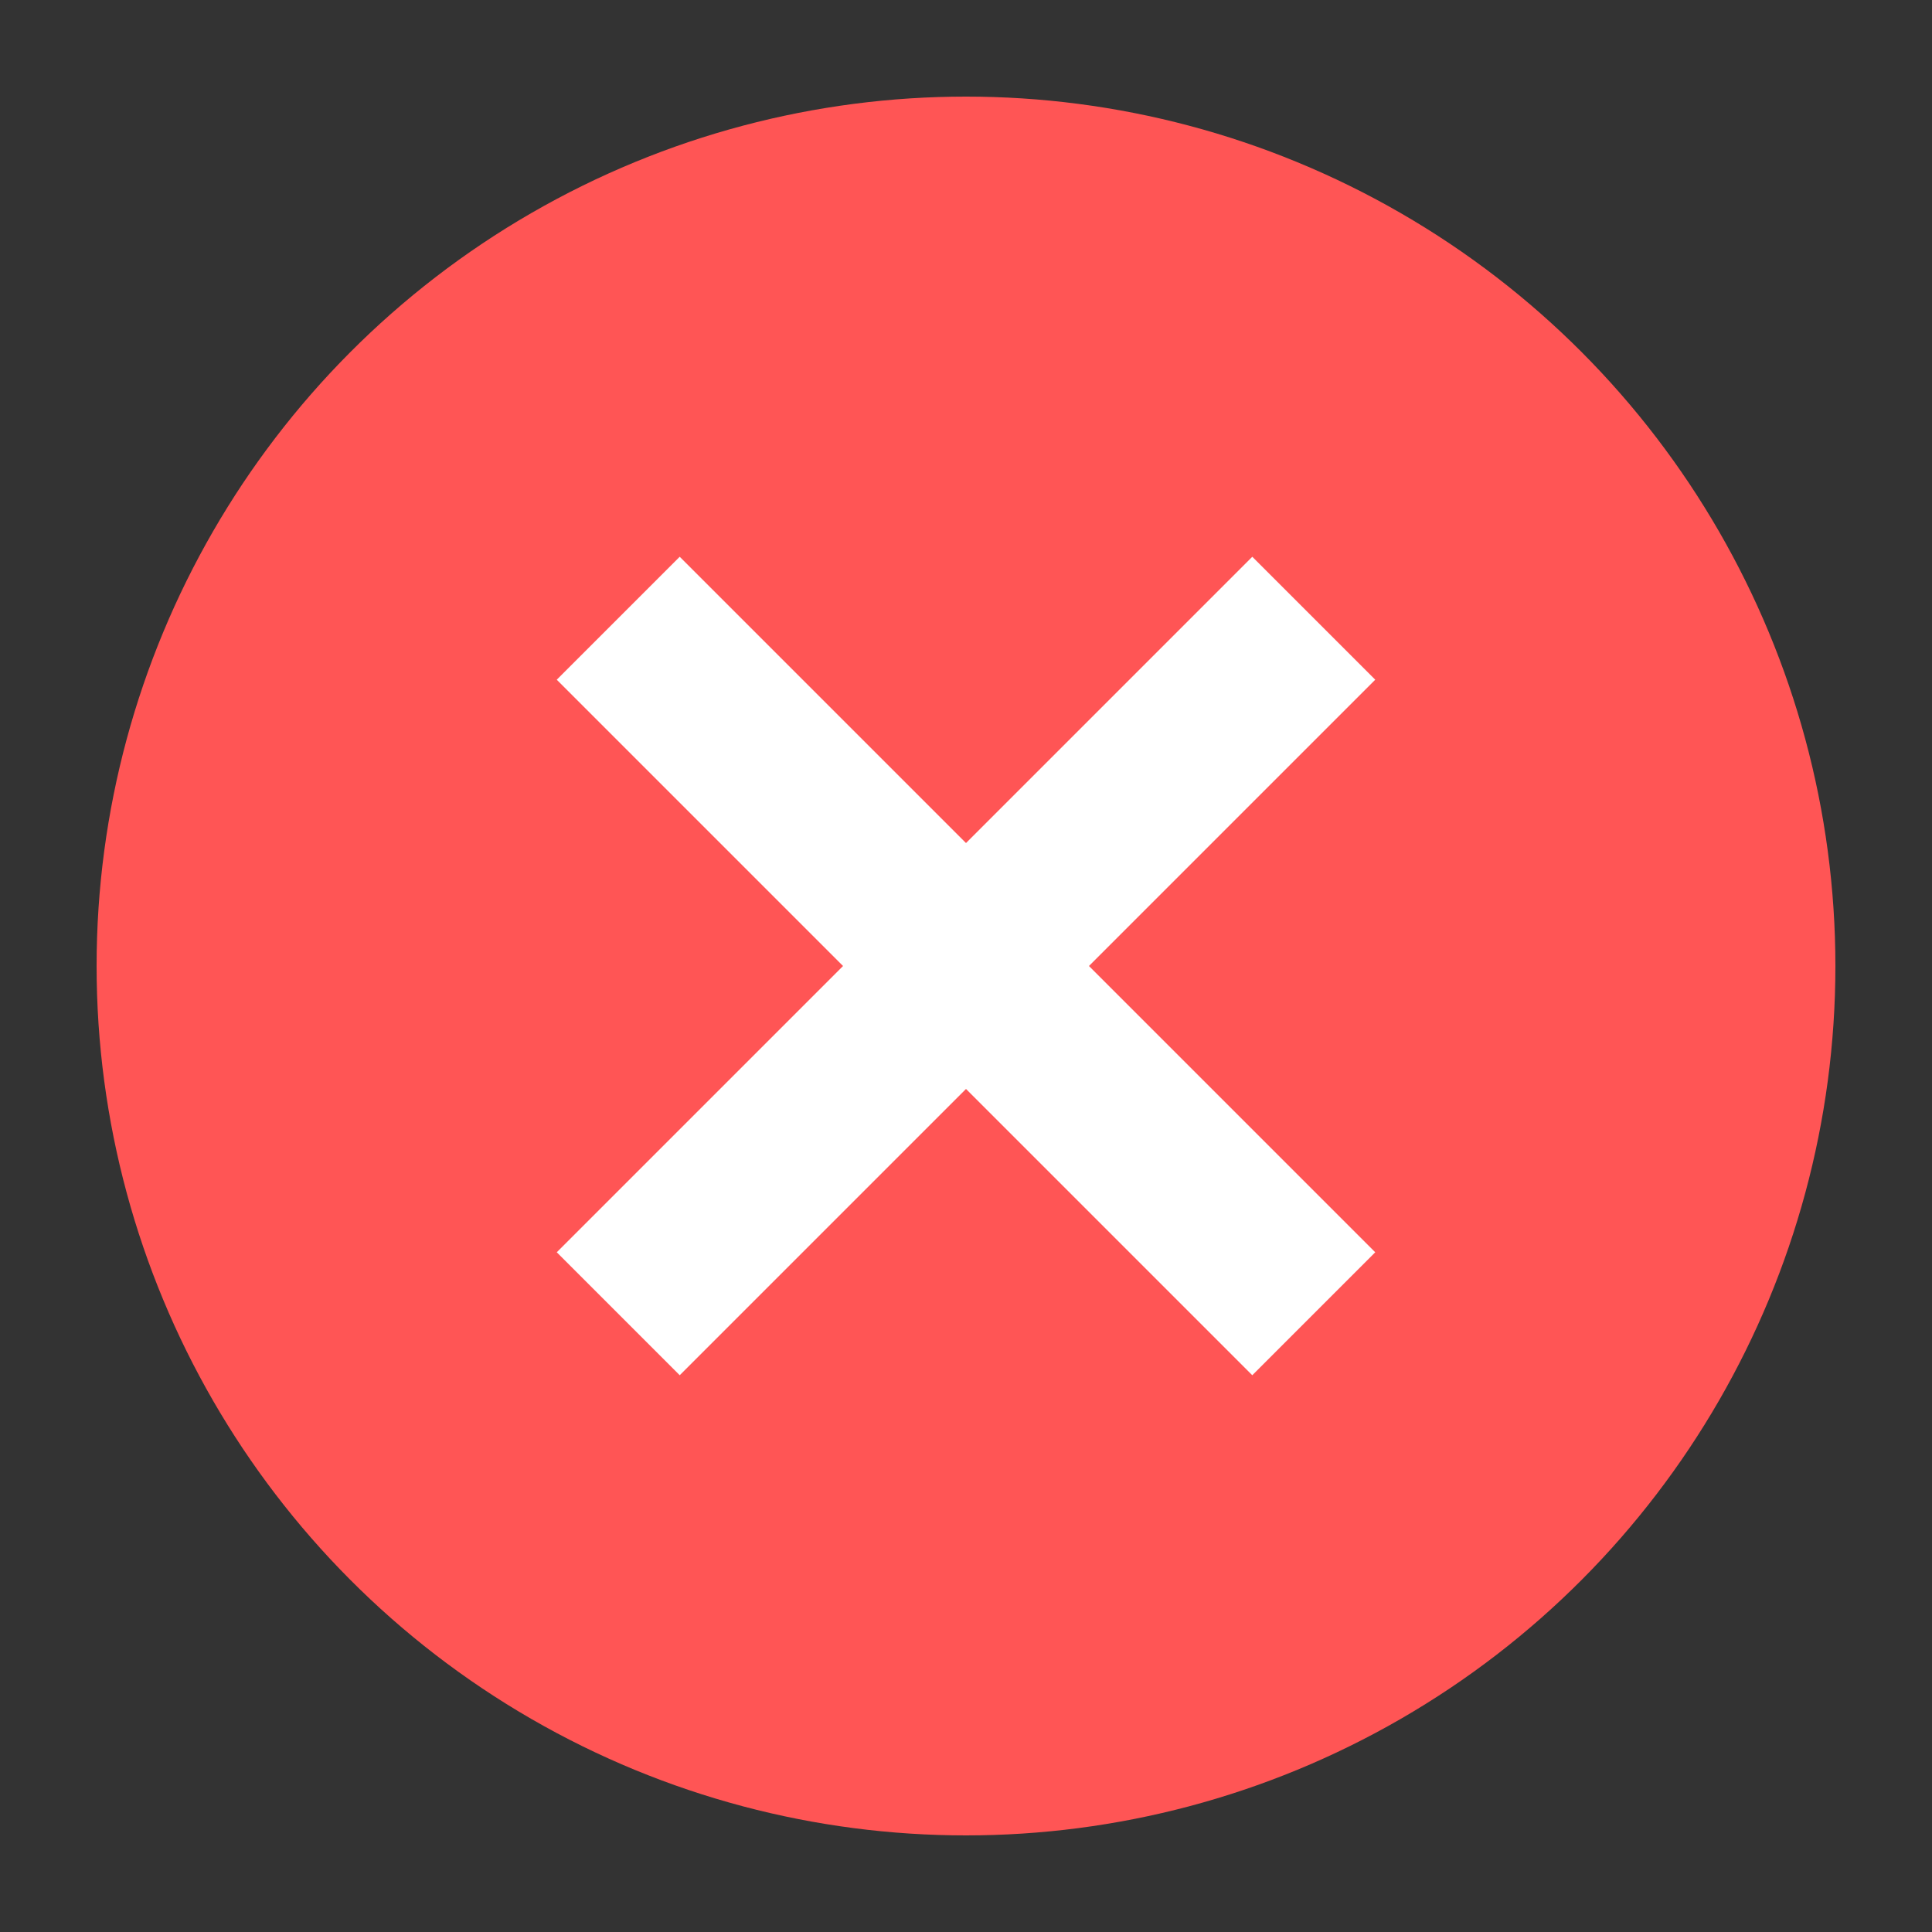 <svg xmlns="http://www.w3.org/2000/svg" viewBox="0 0 400 400">
  <rect x="0" y="0" width="400" height="400" fill="#333333" stroke="none"/>
  <circle cx="200" cy="200" r="180" fill="#f55"/>
  <line x1="128" y1="128" x2="272" y2="272" stroke="#fff" stroke-width="36"/>
  <line x1="272" y1="128" x2="128" y2="272" stroke="#fff" stroke-width="36"/>
</svg>